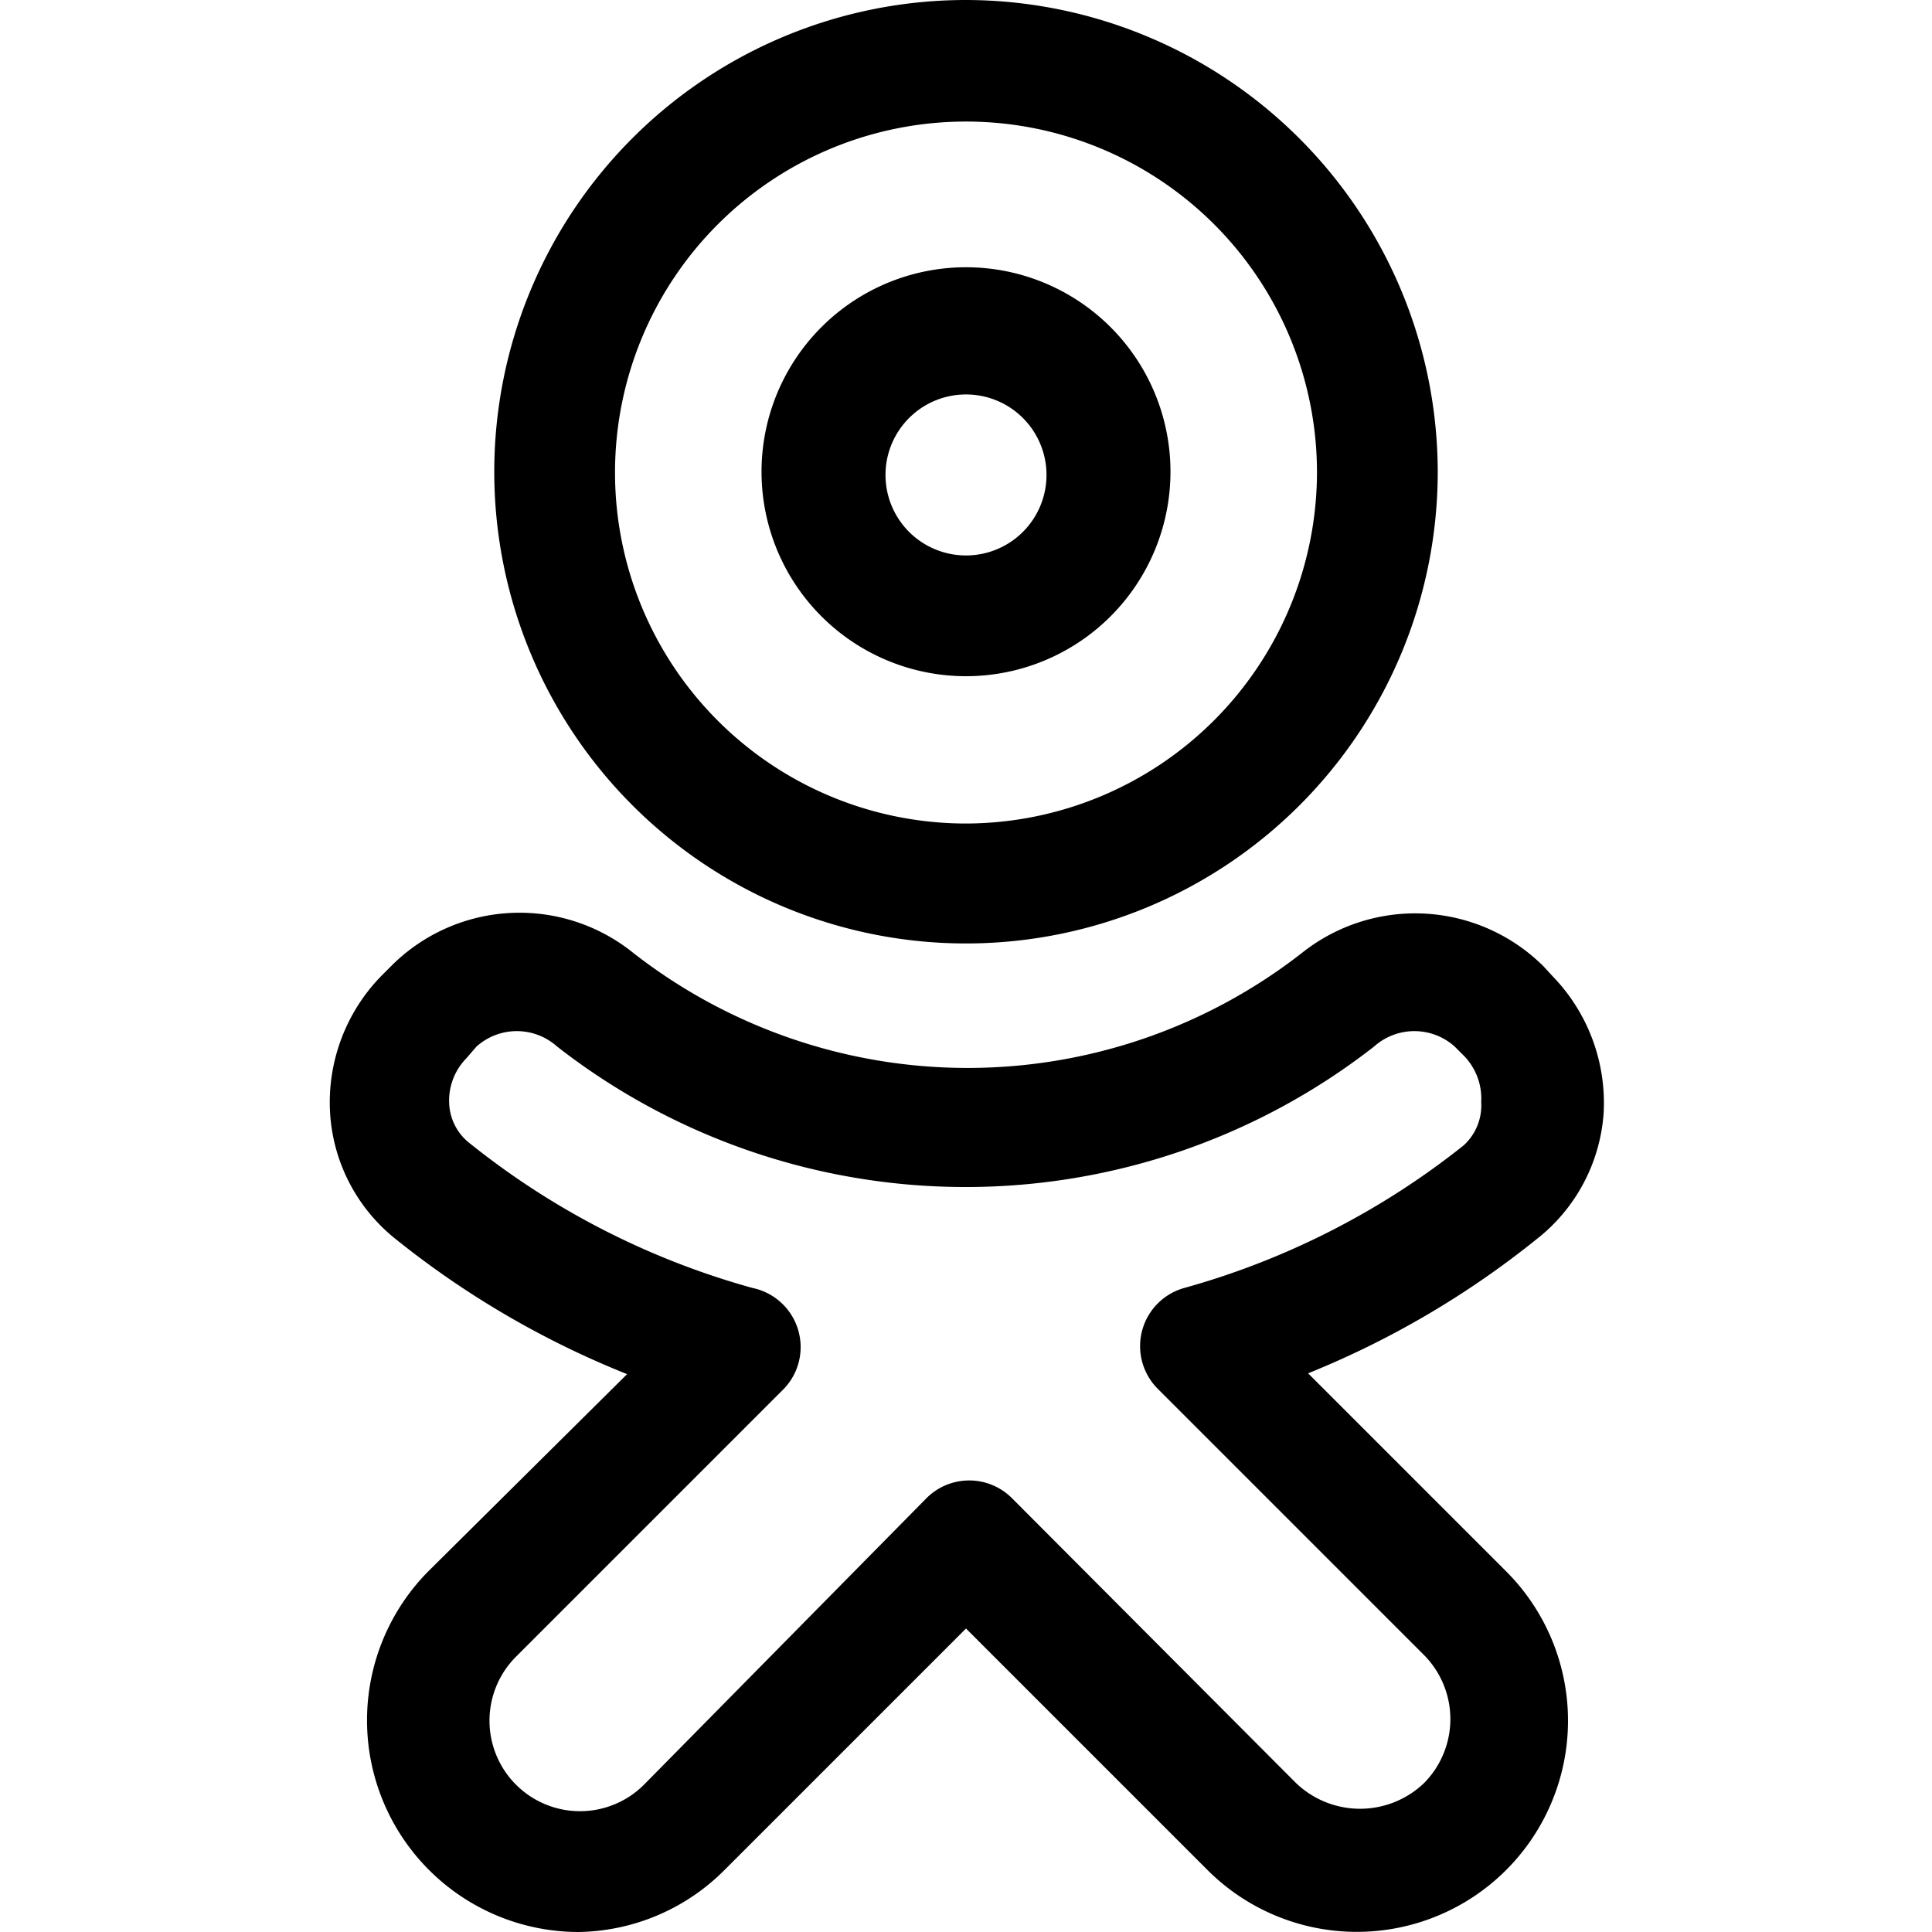 <svg id="Outline_Version" data-name="Outline Version" xmlns="http://www.w3.org/2000/svg" viewBox="0 0 24 24"><title>social-media-odnoklassniki</title><path d="M12,0a5.86,5.86,0,1,0,5.86,5.86A5.87,5.87,0,0,0,12,0Zm0,10.23a4.36,4.36,0,1,1,4.36-4.36A4.37,4.37,0,0,1,12,10.23Z"/><path d="M12,3.32a2.54,2.54,0,1,0,2.54,2.54A2.54,2.54,0,0,0,12,3.32ZM12,6.9a1,1,0,1,1,1-1A1,1,0,0,1,12,6.9Z"/><path d="M19.92,13.84a2.26,2.26,0,0,0-.63-1.71L19.17,12a2.26,2.26,0,0,0-3-.16,6.75,6.75,0,0,1-8.3,0,2.25,2.25,0,0,0-3,.15l-.13.13a2.25,2.25,0,0,0-.64,1.7,2.17,2.17,0,0,0,.8,1.56,11.25,11.25,0,0,0,2.89,1.69L5.32,19.52A2.63,2.63,0,0,0,7.18,24h0A2.61,2.61,0,0,0,9,23.23l3-3,3,3a2.62,2.62,0,0,0,3.71-3.71l-2.46-2.46a11.24,11.24,0,0,0,2.83-1.66A2.18,2.18,0,0,0,19.92,13.84Zm-1.74.39A9.77,9.77,0,0,1,14.71,16a.75.75,0,0,0-.33,1.25l3.31,3.31a1.13,1.13,0,0,1,0,1.59,1.15,1.15,0,0,1-1.59,0l-3.53-3.54a.75.75,0,0,0-1.06,0L8,22.17a1.12,1.12,0,0,1-1.59-1.59l3.3-3.3A.75.75,0,0,0,9.35,16a9.78,9.78,0,0,1-3.53-1.81.66.66,0,0,1-.24-.48.75.75,0,0,1,.21-.56L5.92,13a.75.75,0,0,1,1,0,8.25,8.25,0,0,0,10.15,0,.75.75,0,0,1,1,0l.12.12a.76.76,0,0,1,.21.57A.67.67,0,0,1,18.18,14.23Z"/></svg>
